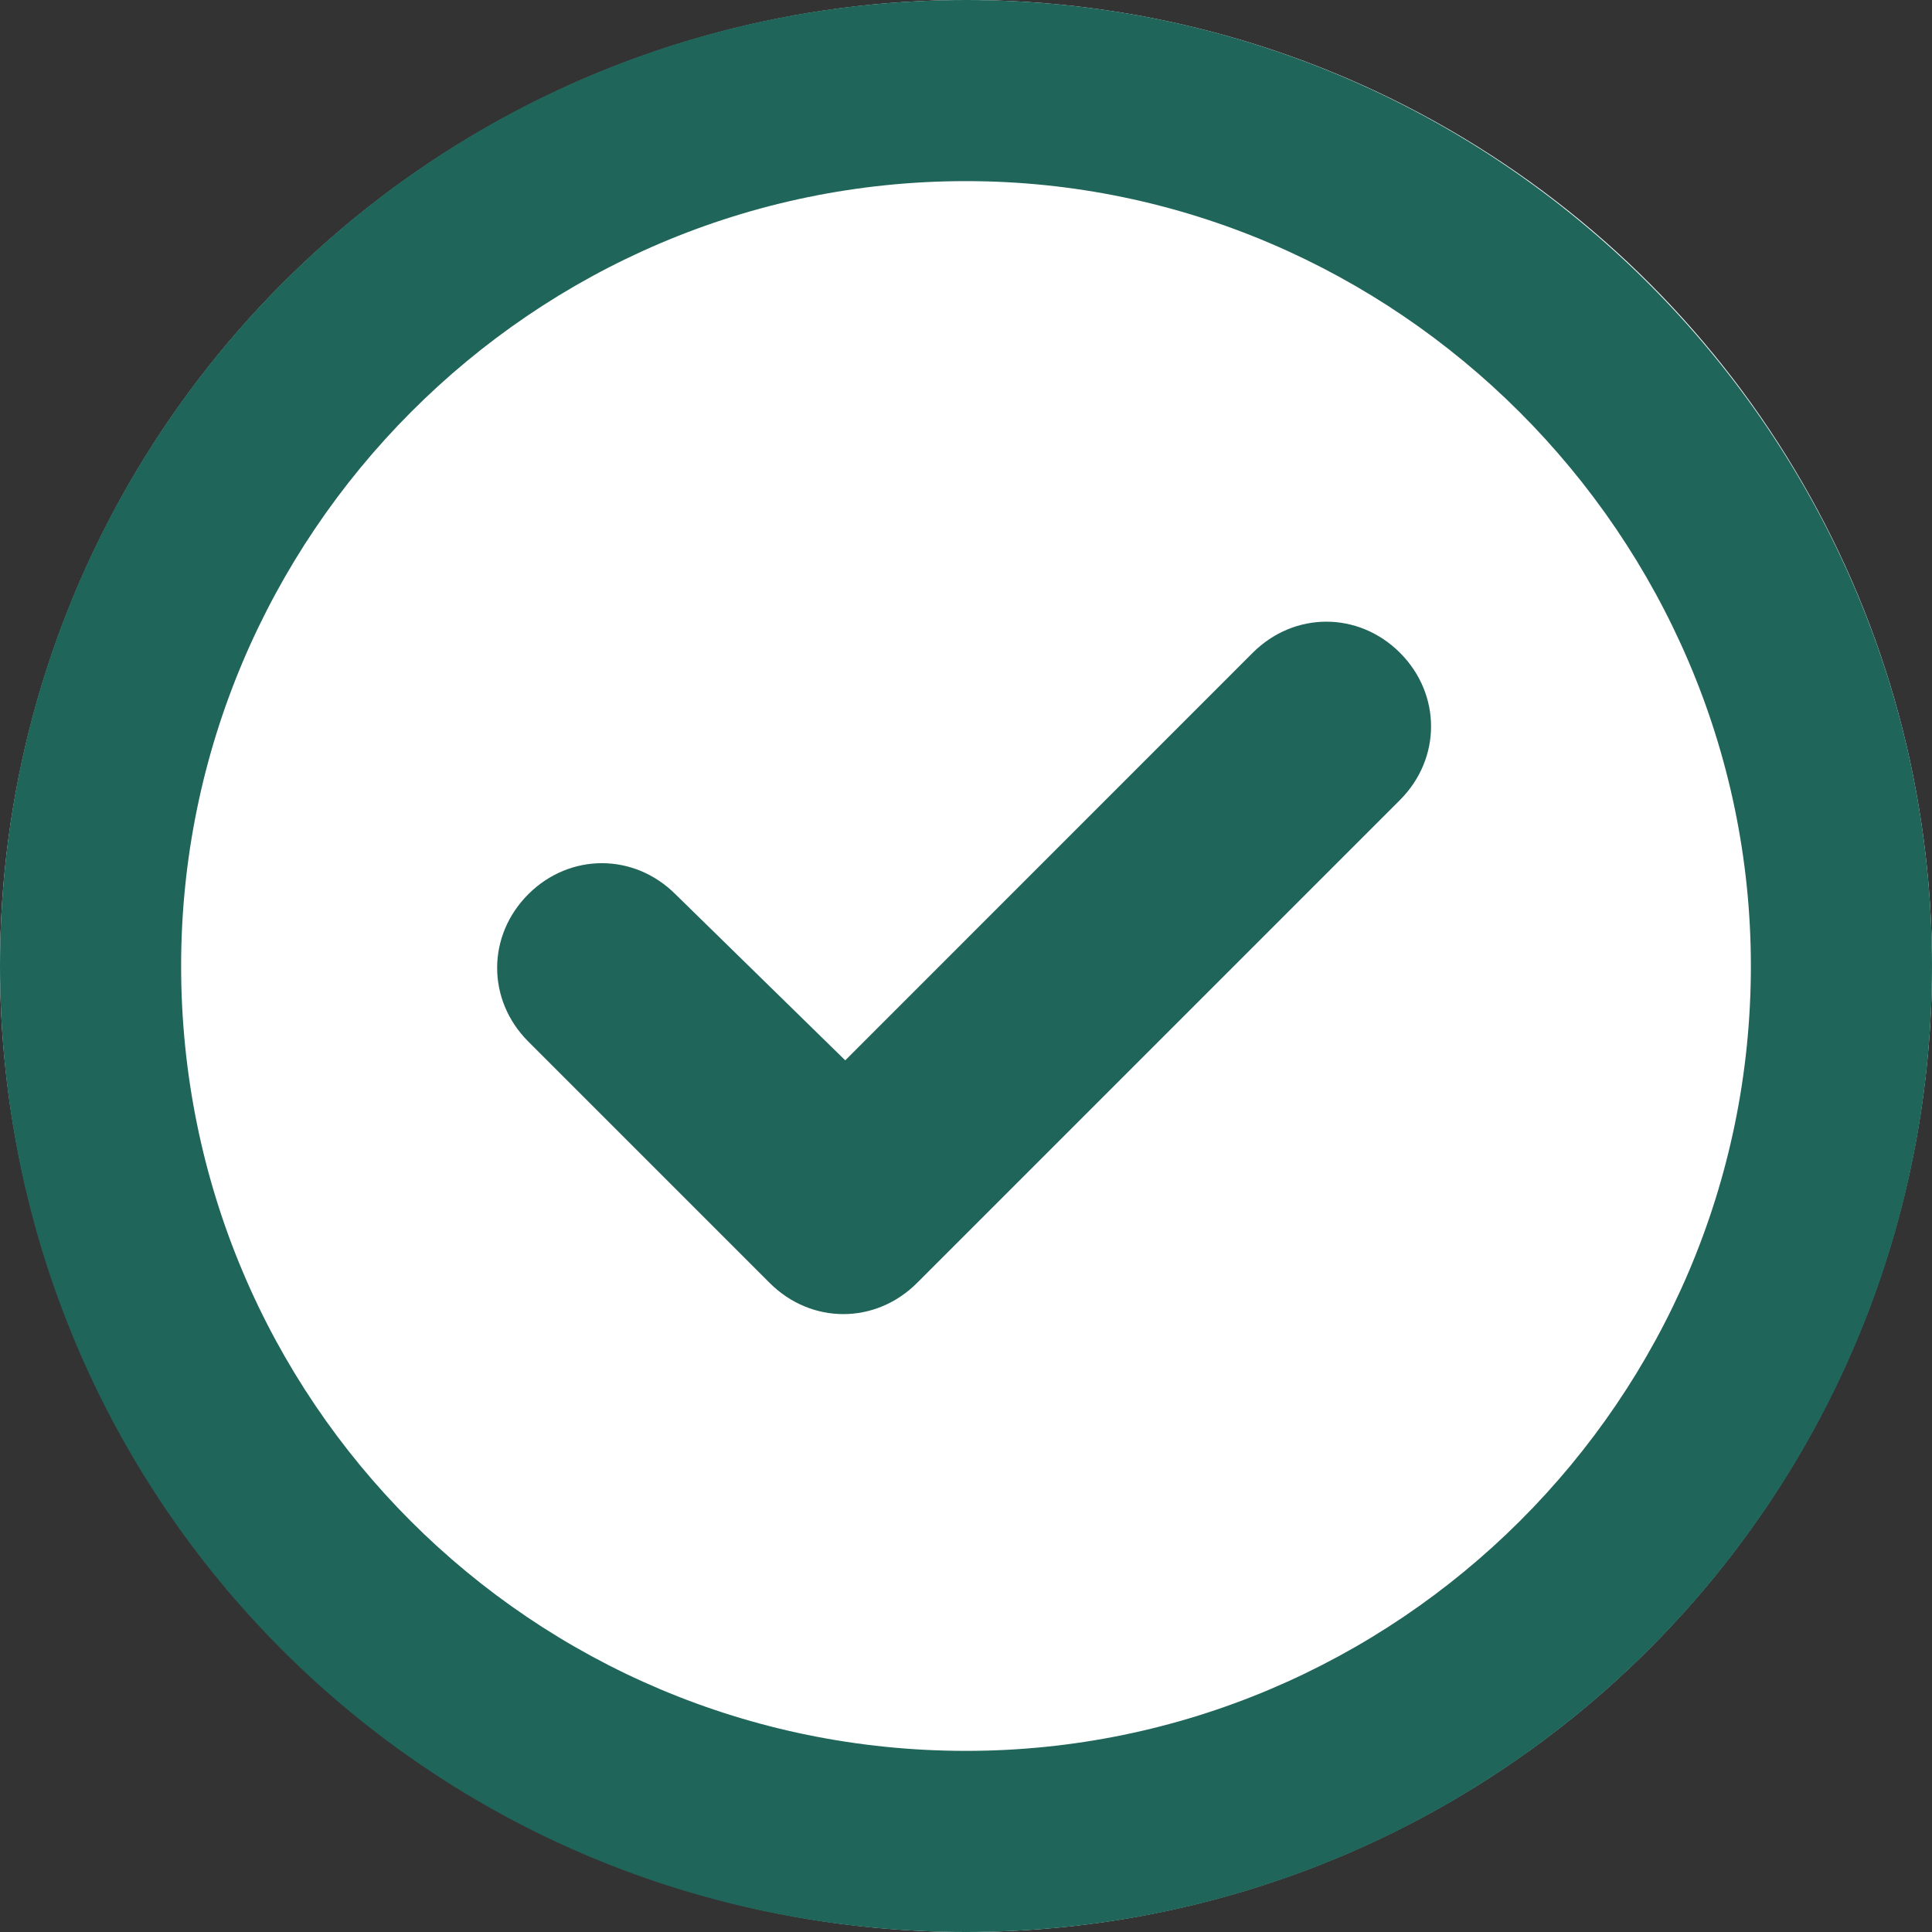 <svg width="24" height="24" viewBox="0 0 24 24" fill="none" xmlns="http://www.w3.org/2000/svg">
<rect x="0" y="0" width="24" height="24" fill="#333333" stroke="none"/>
<circle cx="12" cy="12" r="12" fill="#FFFFFF"/>
<path d="M11.391 15.938C10.875 16.453 10.078 16.453 9.562 15.938L6.562 12.938C6.047 12.422 6.047 11.625 6.562 11.109C7.078 10.594 7.875 10.594 8.391 11.109L10.5 13.172L15.562 8.109C16.078 7.594 16.875 7.594 17.391 8.109C17.906 8.625 17.906 9.422 17.391 9.938L11.391 15.938ZM24 12C24 18.656 18.609 24 12 24C5.344 24 0 18.656 0 12C0 5.391 5.344 0 12 0C18.609 0 24 5.391 24 12ZM12 2.25C6.609 2.25 2.25 6.656 2.25 12C2.25 17.391 6.609 21.75 12 21.75C17.344 21.75 21.75 17.391 21.75 12C21.75 6.656 17.344 2.25 12 2.25Z" fill="#20655A"/>
</svg>
